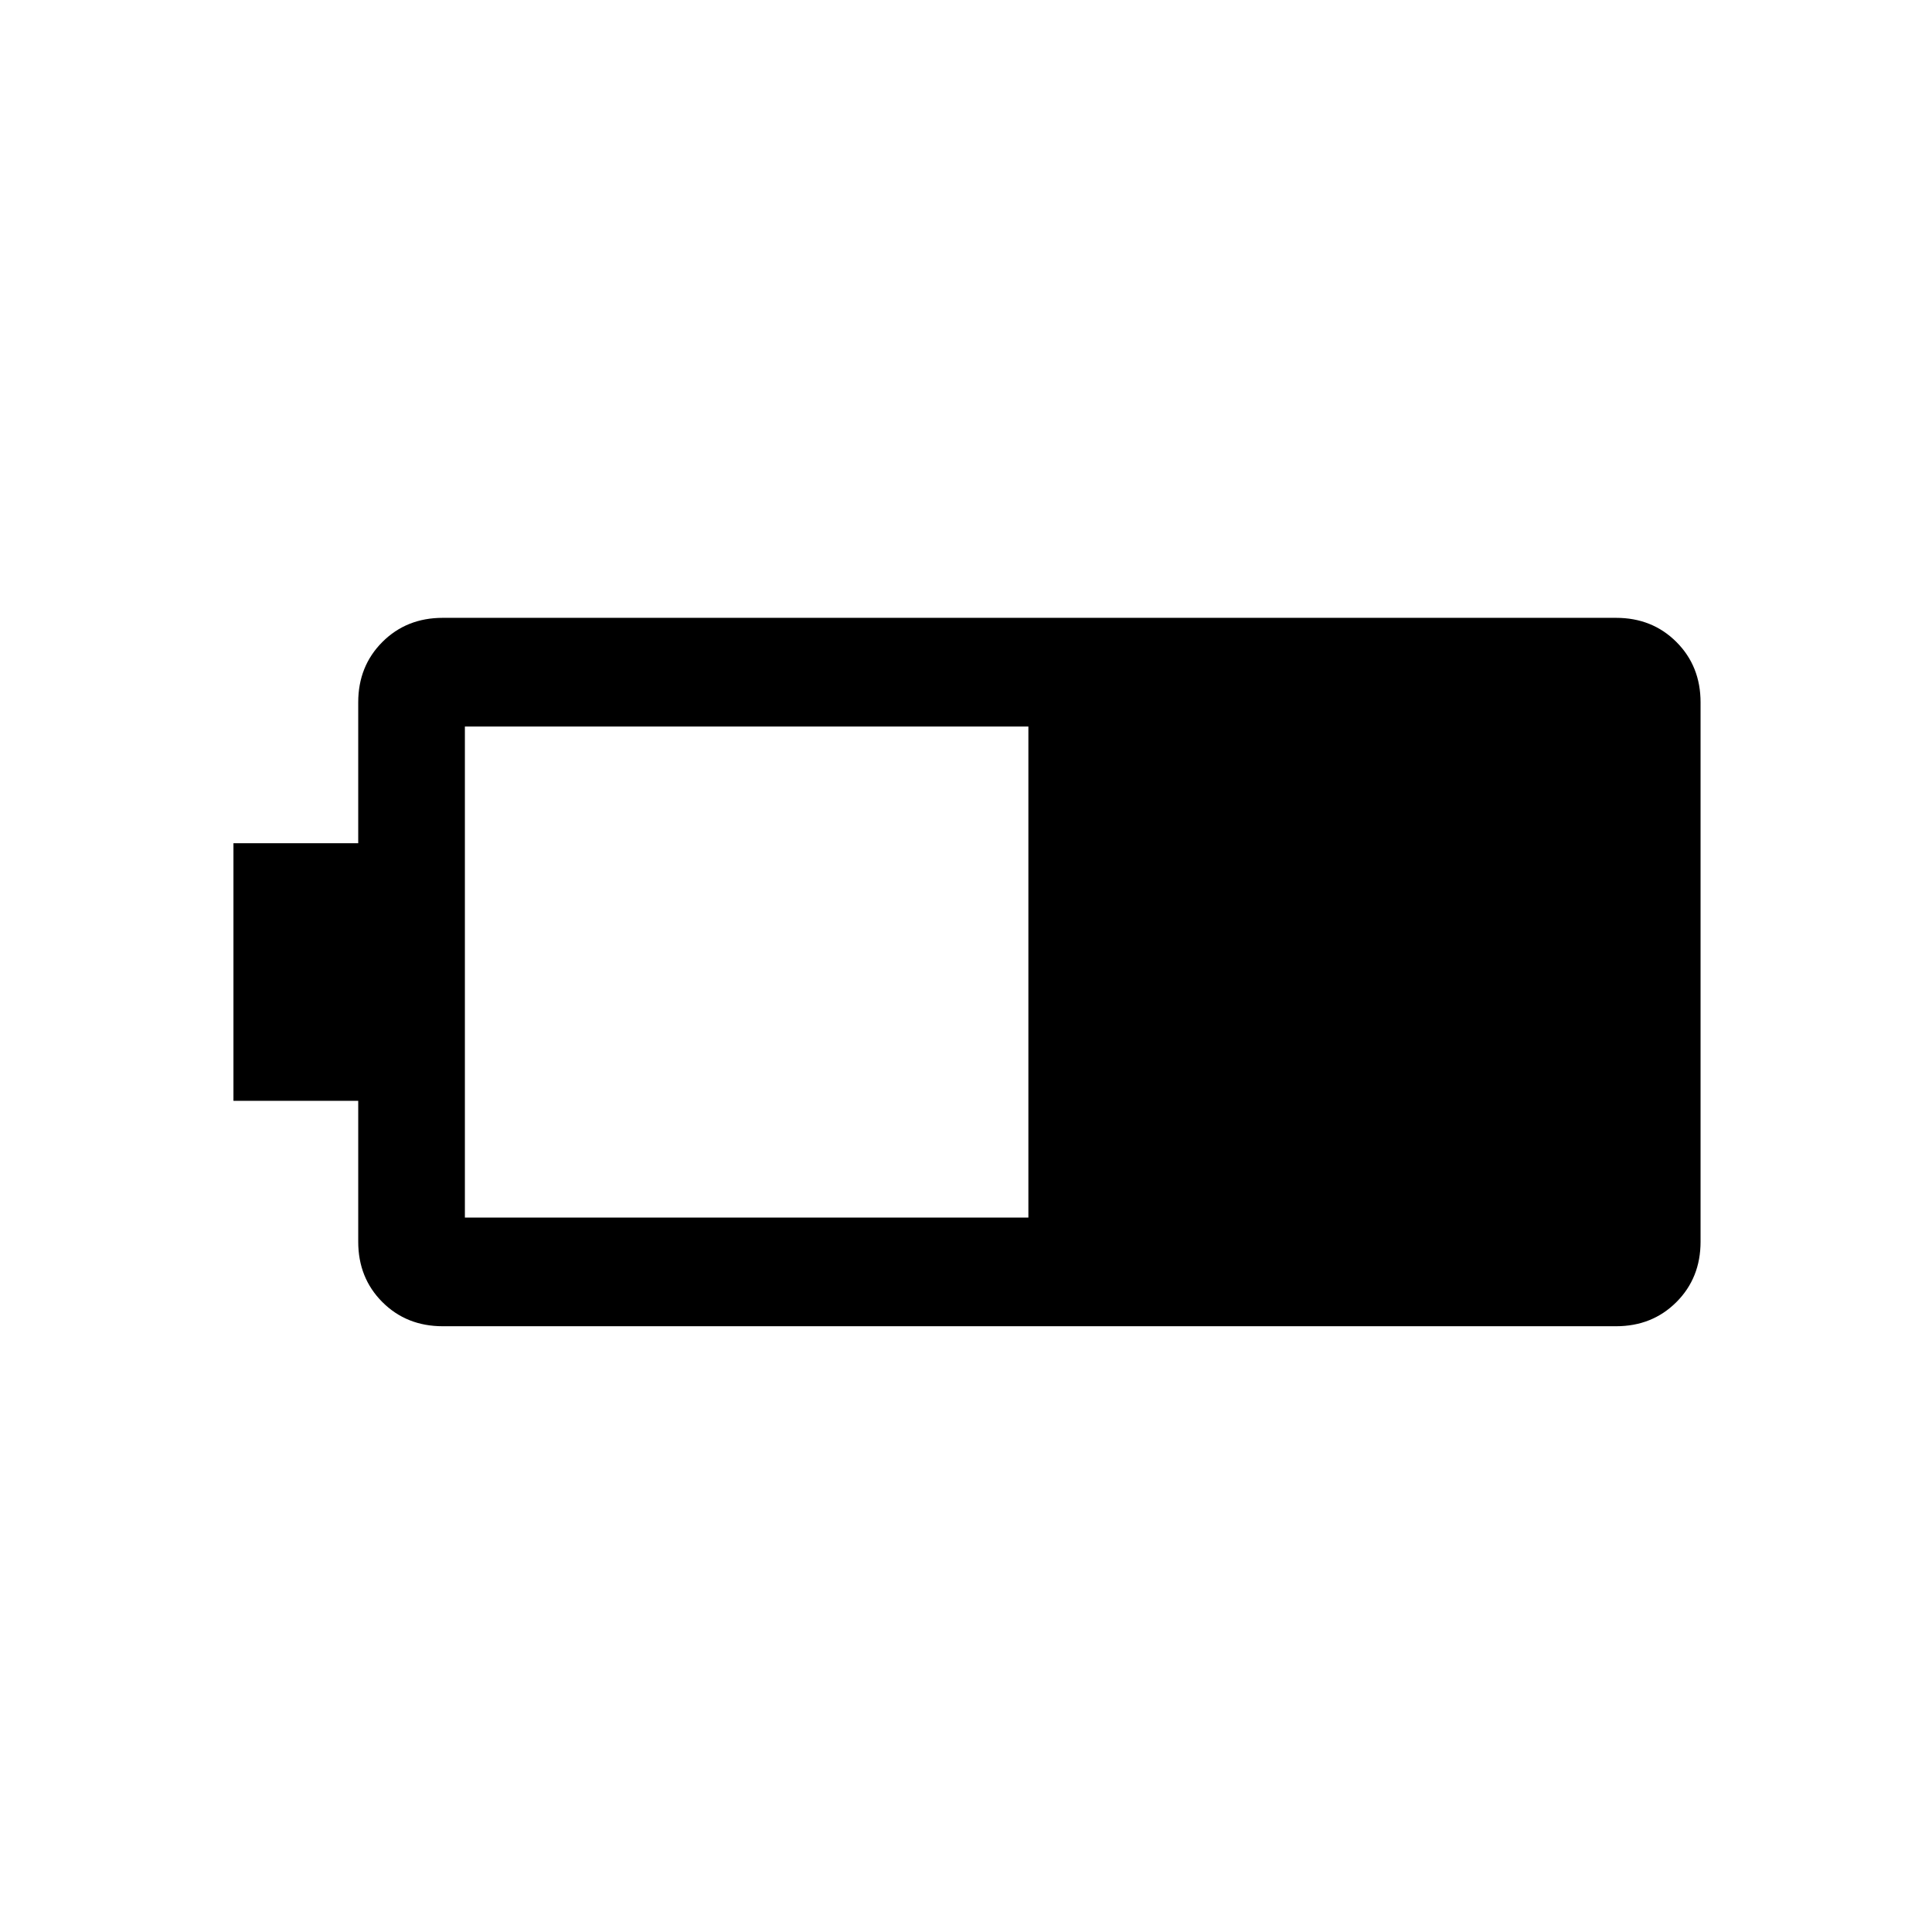 <svg xmlns="http://www.w3.org/2000/svg" height="24" width="24"><path d="M21.125 15.425q0 .45-.3.75t-.75.3H5.5q-.45 0-.75-.3t-.3-.75v-1.75H2.9v-3.2h1.55v-1.75q0-.45.3-.75t.75-.3h14.575q.45 0 .75.3t.3.75Zm-8.35-.3v-6.1h-7v6.1Z"/></svg>